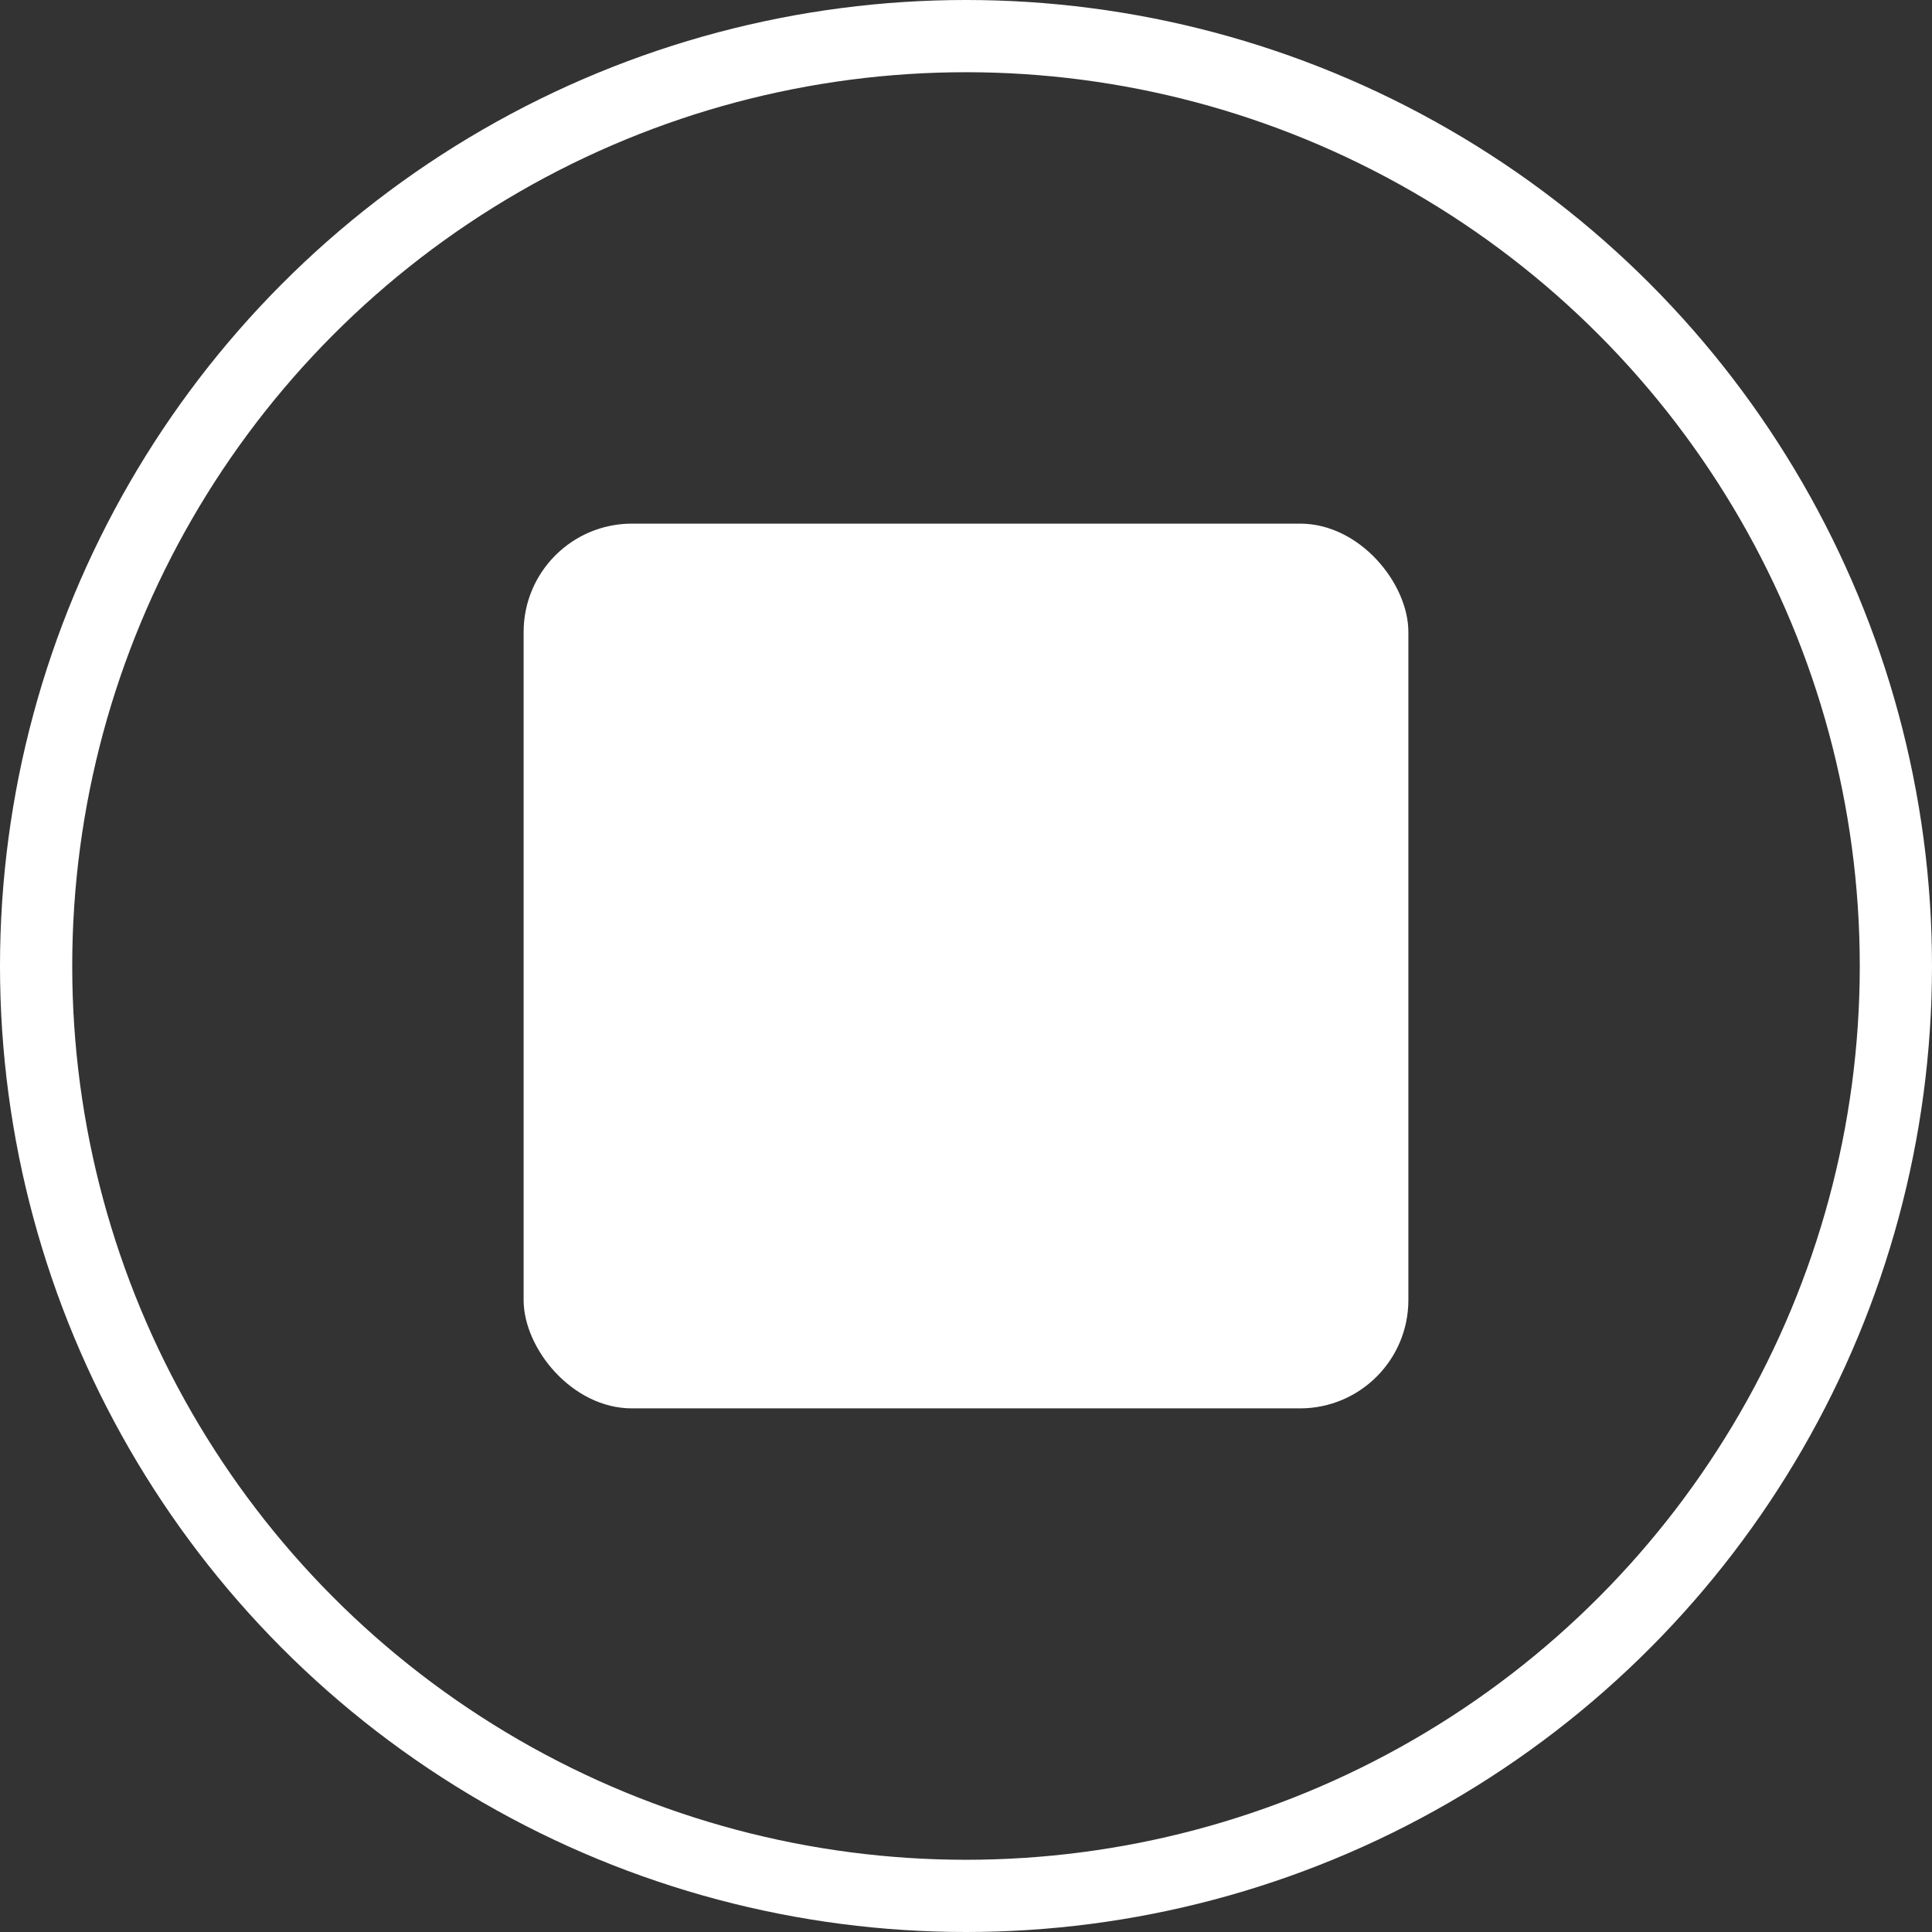 <svg width="107" height="107" viewBox="0 0 107 107" fill="none" xmlns="http://www.w3.org/2000/svg">
<rect x="0" y="0" width="107" height="107" fill="#333333" stroke="none"/>
<circle cx="53.5" cy="53.5" r="51.5" stroke="white" stroke-width="4"/>
<rect x="29" y="29" width="49" height="49" rx="6" fill="white"/>
</svg>
